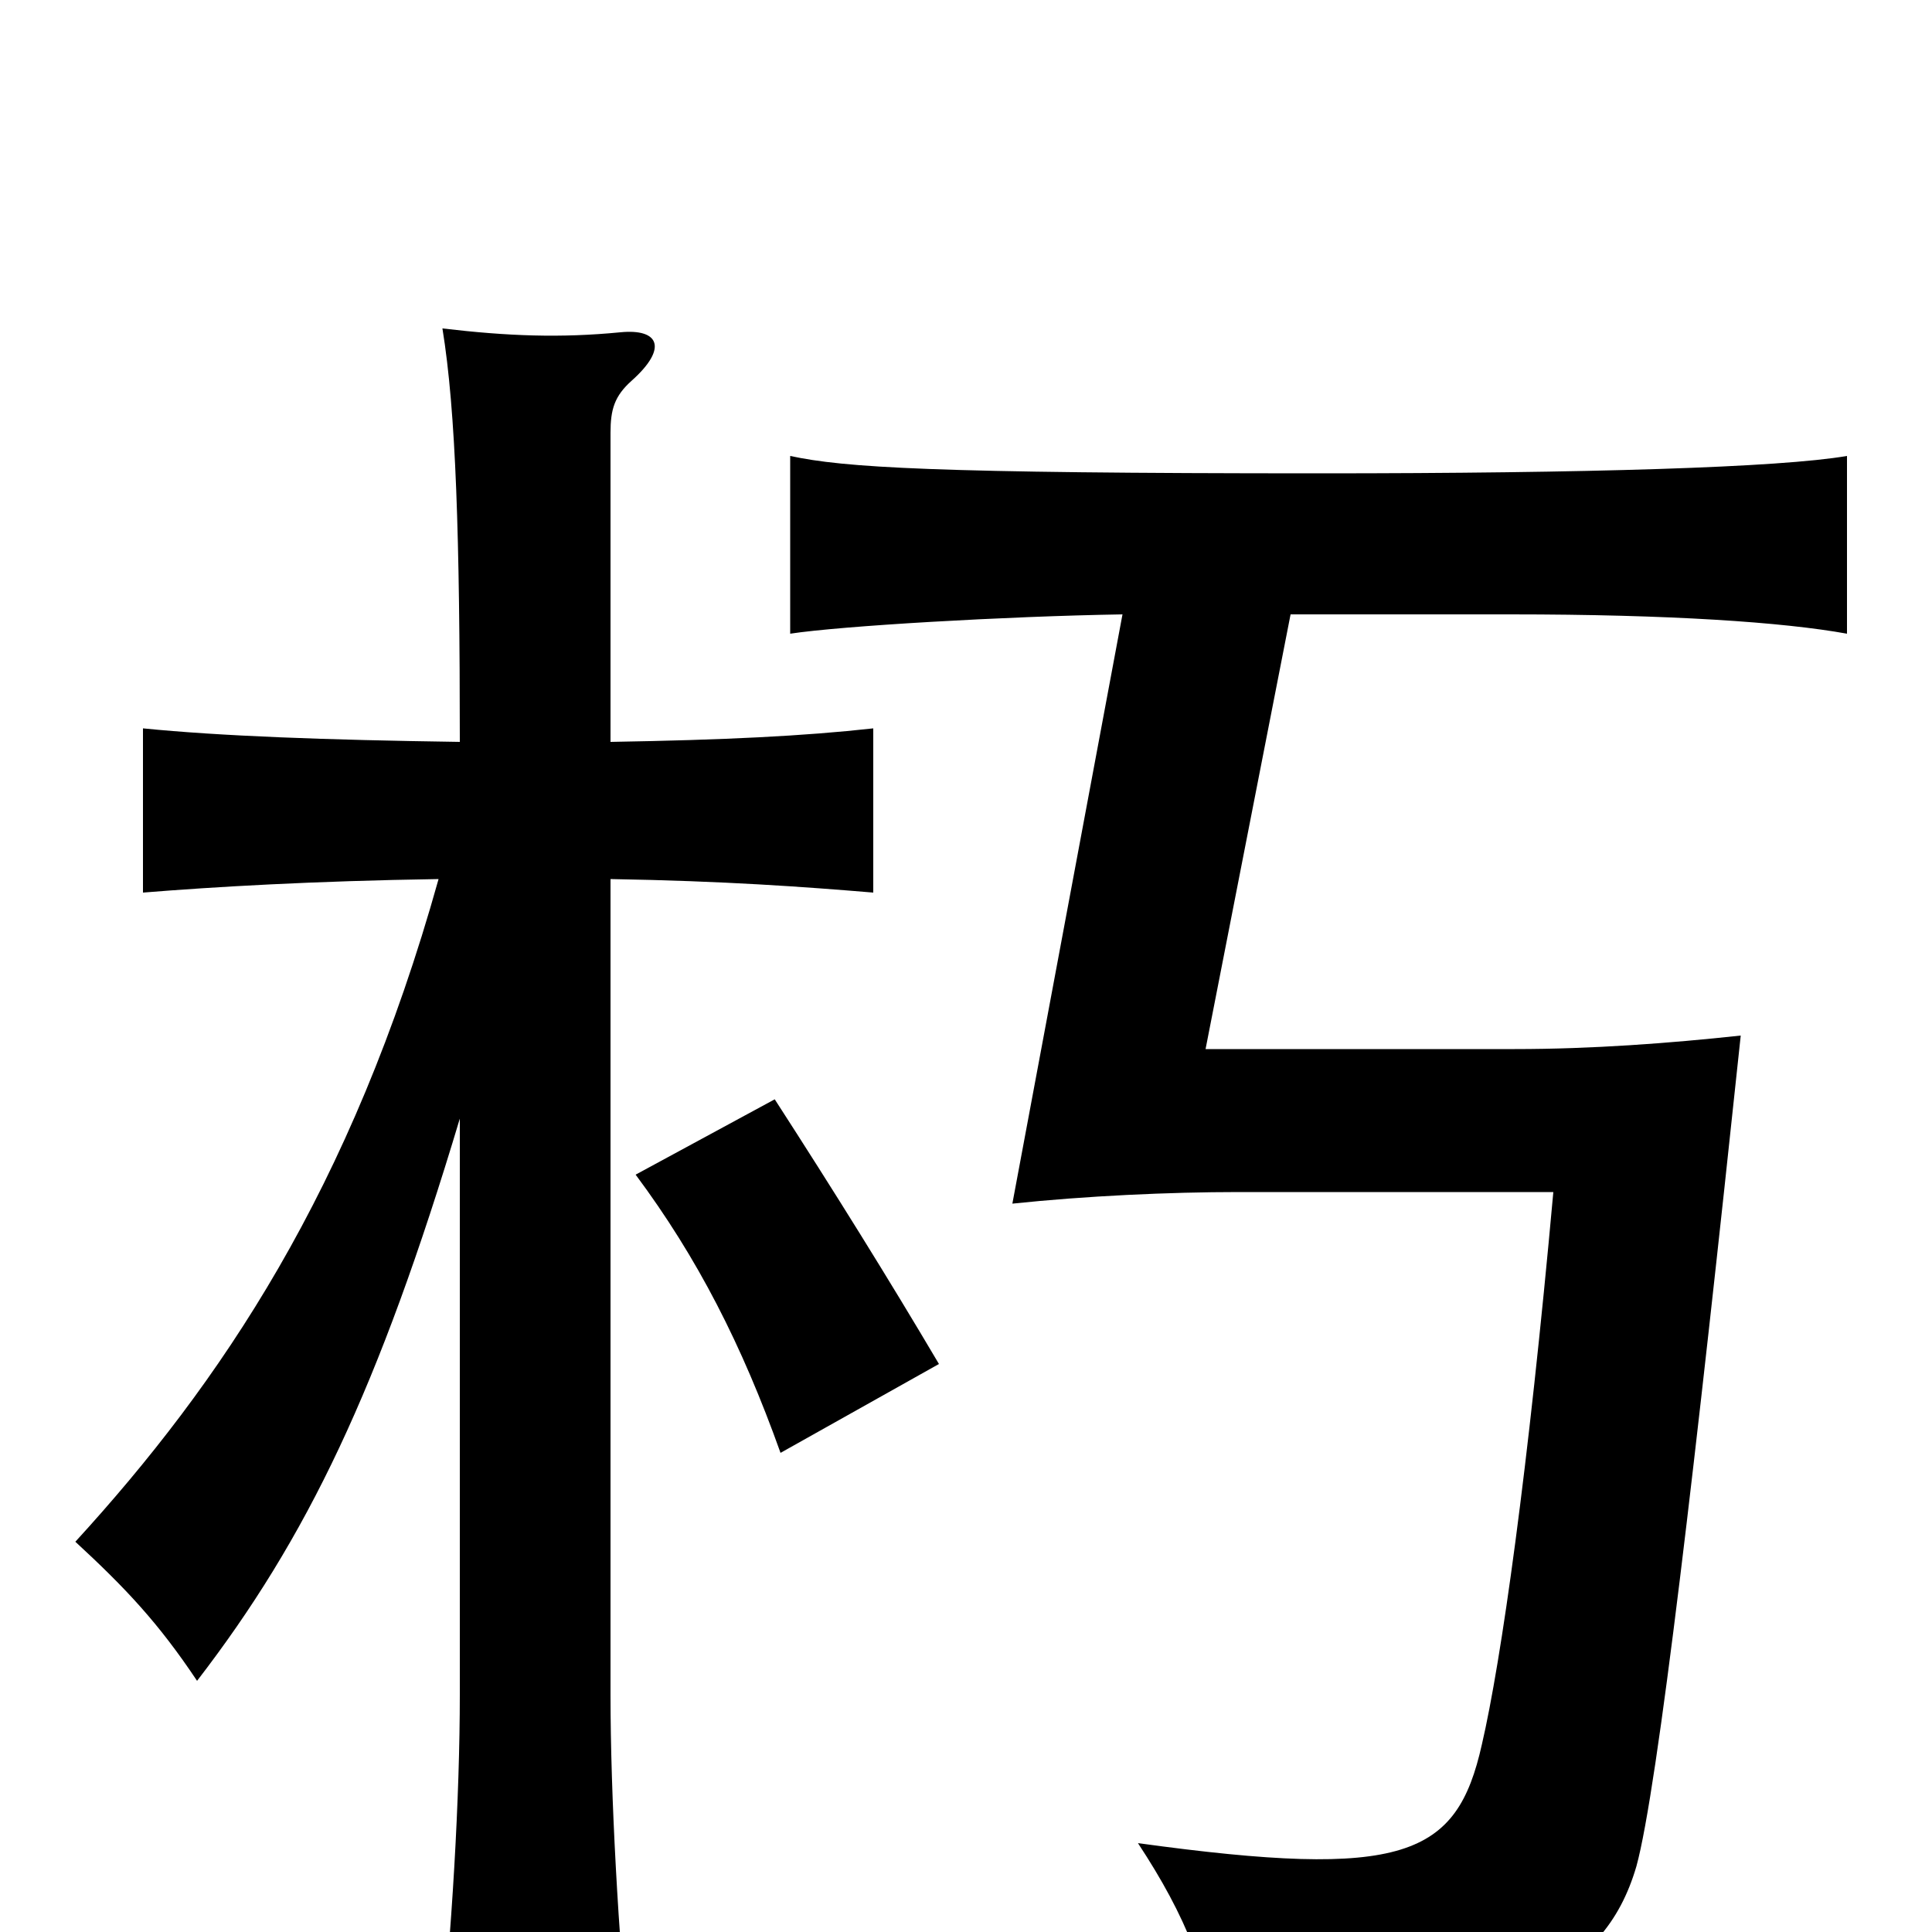 <svg xmlns="http://www.w3.org/2000/svg" viewBox="0 -1000 1000 1000">
	<path fill="#000000" d="M486 -294C460 -338 432 -383 401 -431L329 -392C361 -349 384 -304 404 -248ZM316 -616V-776C316 -788 318 -795 327 -803C346 -820 341 -830 321 -828C290 -825 263 -826 229 -830C236 -787 238 -722 238 -616C168 -617 114 -619 74 -623V-538C111 -541 162 -544 227 -545C182 -384 114 -284 39 -202C65 -178 82 -160 102 -130C159 -204 196 -281 238 -421V-123C238 -70 234 0 227 65H326C320 0 316 -70 316 -123V-545C375 -544 416 -541 452 -538V-623C416 -619 375 -617 316 -616ZM581 -682L524 -377C562 -381 605 -383 641 -383H804C791 -239 777 -140 767 -97C754 -39 727 -27 589 -46C614 -8 626 22 633 68C780 46 830 24 847 -34C858 -74 878 -247 901 -464C864 -460 824 -457 784 -457H624L668 -682H782C864 -682 923 -678 956 -672V-764C921 -758 822 -755 683 -755C482 -755 437 -758 409 -764V-672C435 -676 520 -681 581 -682Z"/>
</svg>